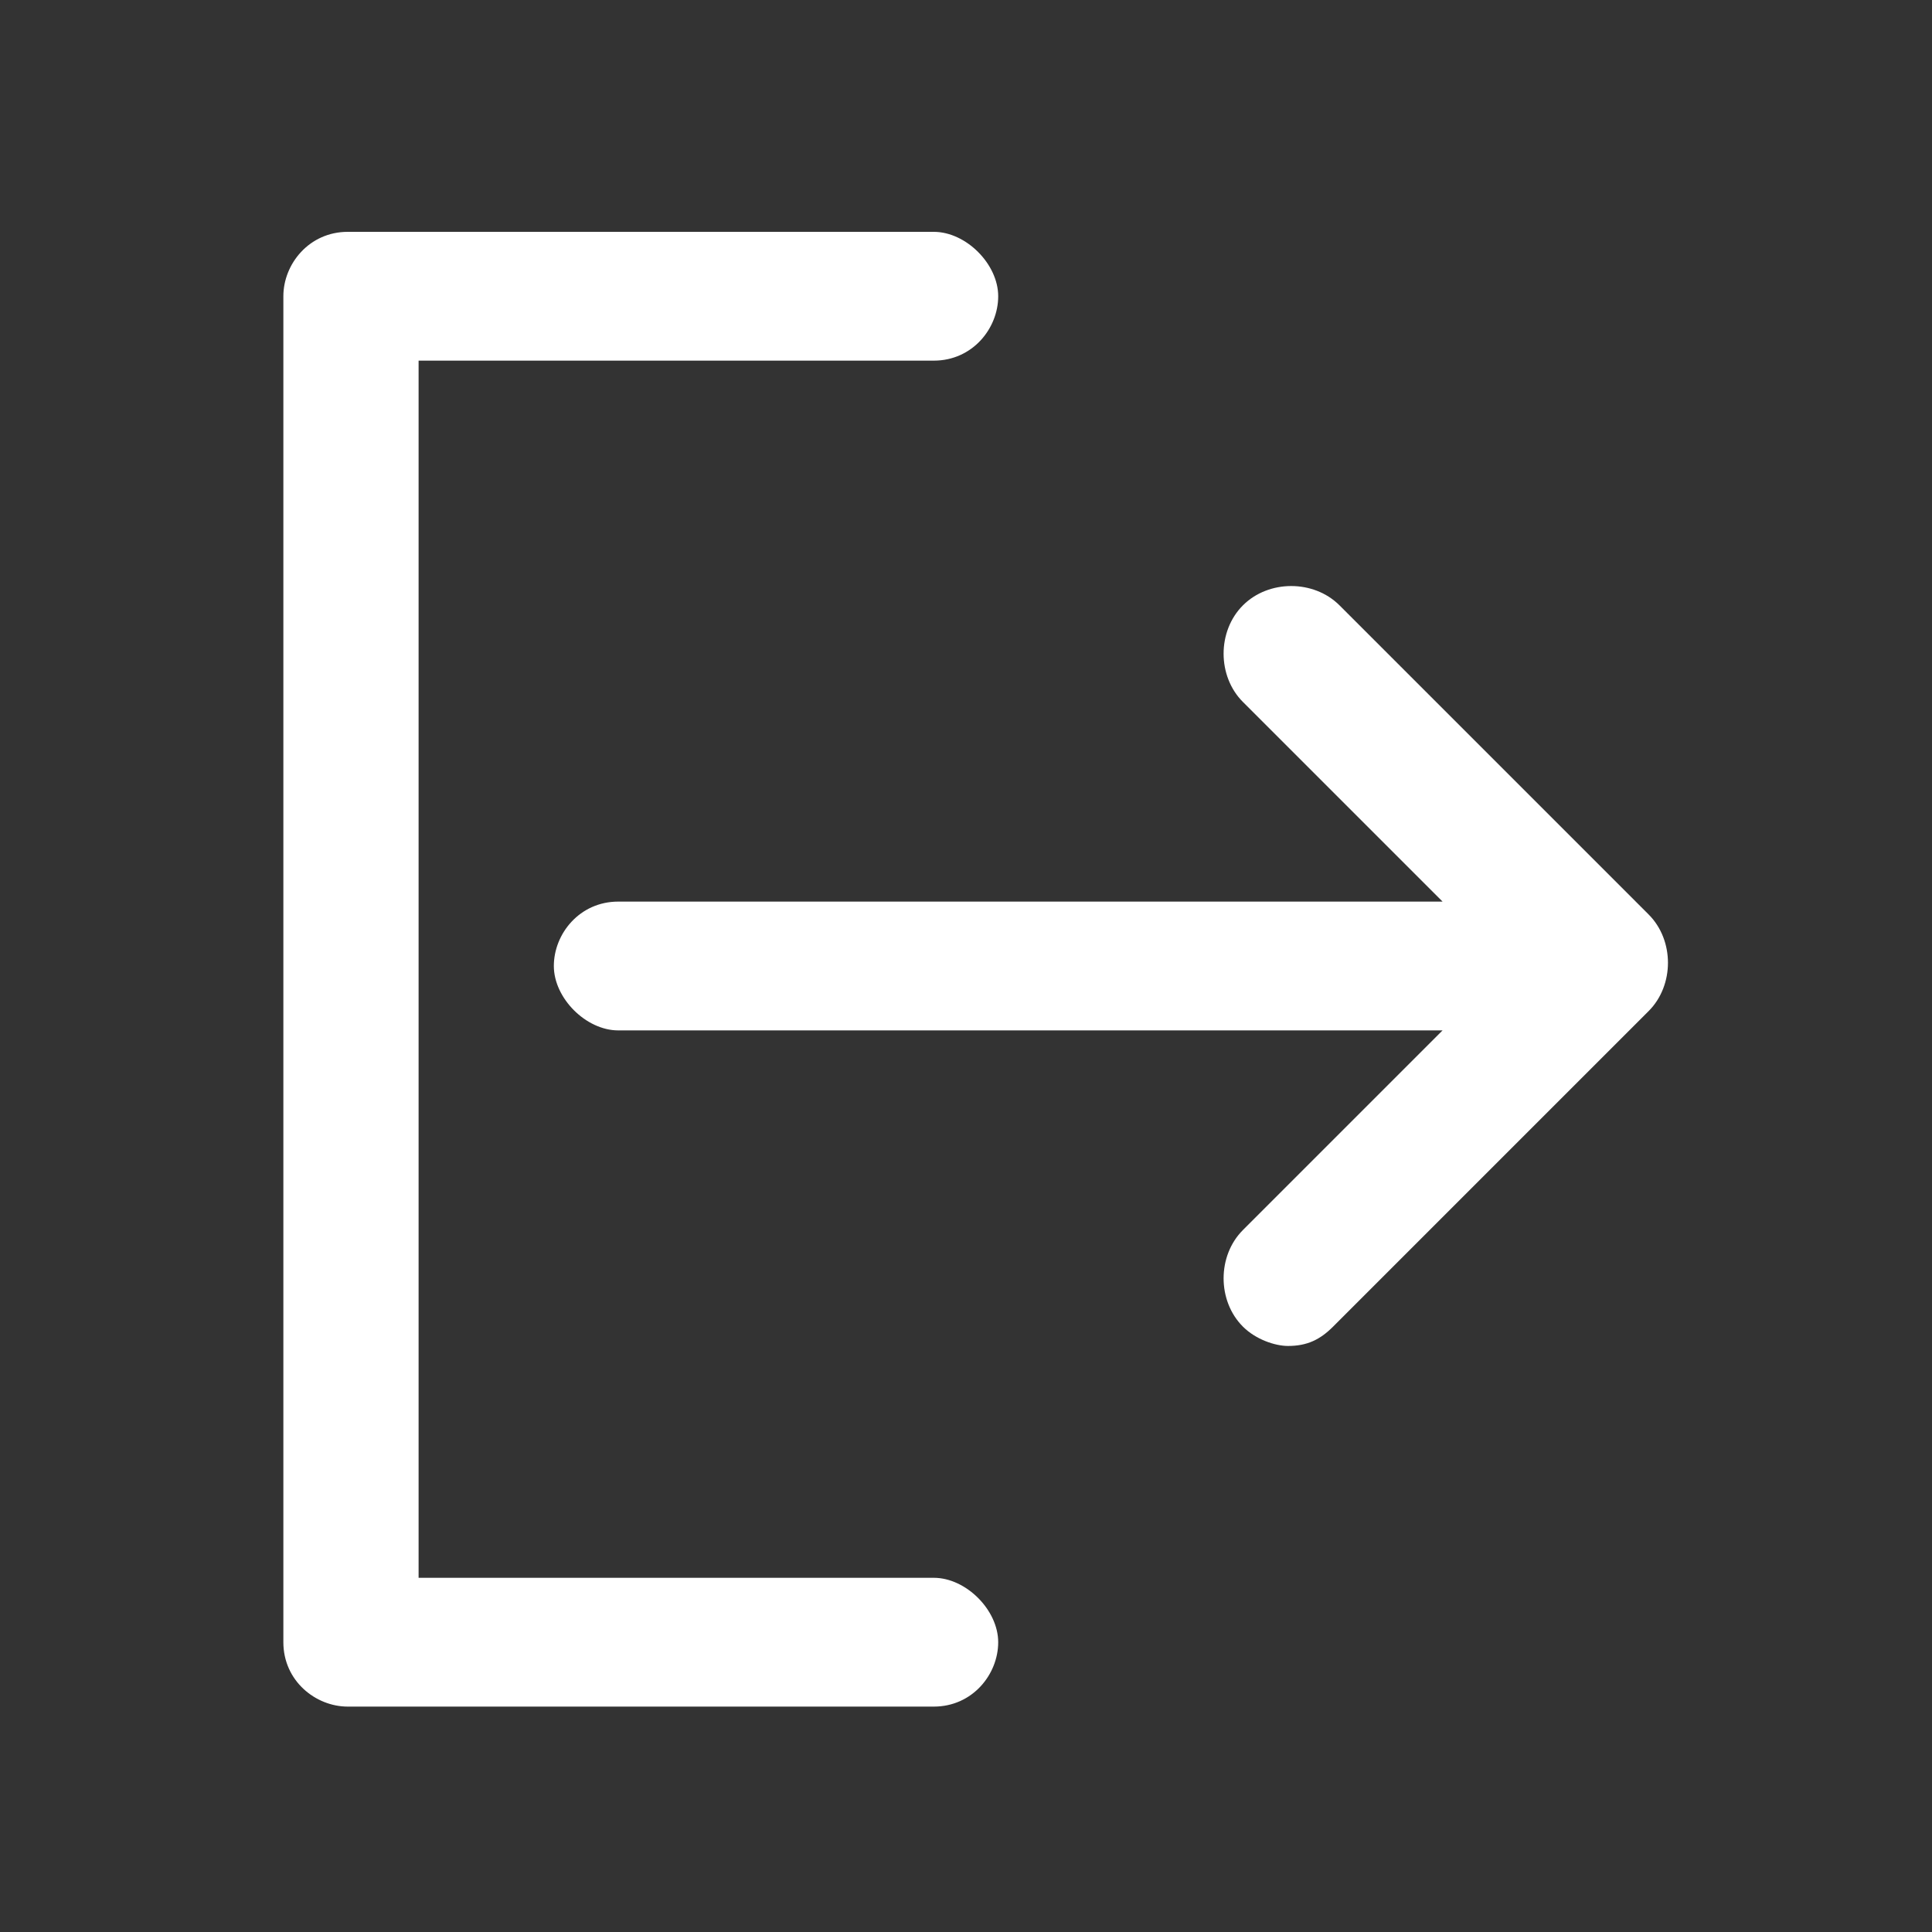 <?xml version="1.0" encoding="utf-8"?>
<!-- Generator: Adobe Illustrator 23.1.0, SVG Export Plug-In . SVG Version: 6.00 Build 0)  -->
<svg version="1.1" id="圖層_1" xmlns="http://www.w3.org/2000/svg" xmlns:xlink="http://www.w3.org/1999/xlink" x="0px" y="0px"
	 viewBox="0 0 30 30" style="enable-background:new 0 0 30 30;" xml:space="preserve">
<rect x="0" y="0" width="30" height="30" fill="#333333" stroke="none"/>
<style type="text/css">
	.st0{fill:#FFFFFF;}
</style>
<g>
	<path class="st0" d="M20.8,9.4c-0.4-0.4-1.1-0.4-1.5,0c-0.4,0.4-0.4,1.1,0,1.5l3.1,3.1H9.6c-0.6,0-1,0.5-1,1s0.5,1,1,1h12.8
		l-3.1,3.1c-0.4,0.4-0.4,1.1,0,1.5c0.2,0.2,0.5,0.3,0.7,0.3c0.3,0,0.5-0.1,0.7-0.3l4.9-4.9c0.4-0.4,0.4-1.1,0-1.5L20.8,9.4z"/>
	<path class="st0" d="M14.5,26.5c0.6,0,1-0.5,1-1s-0.5-1-1-1h-8V5.6h8c0.6,0,1-0.5,1-1s-0.5-1-1-1H5.4c-0.6,0-1,0.5-1,1v20.9
		c0,0.6,0.5,1,1,1H14.5z"/>
</g>
</svg>
